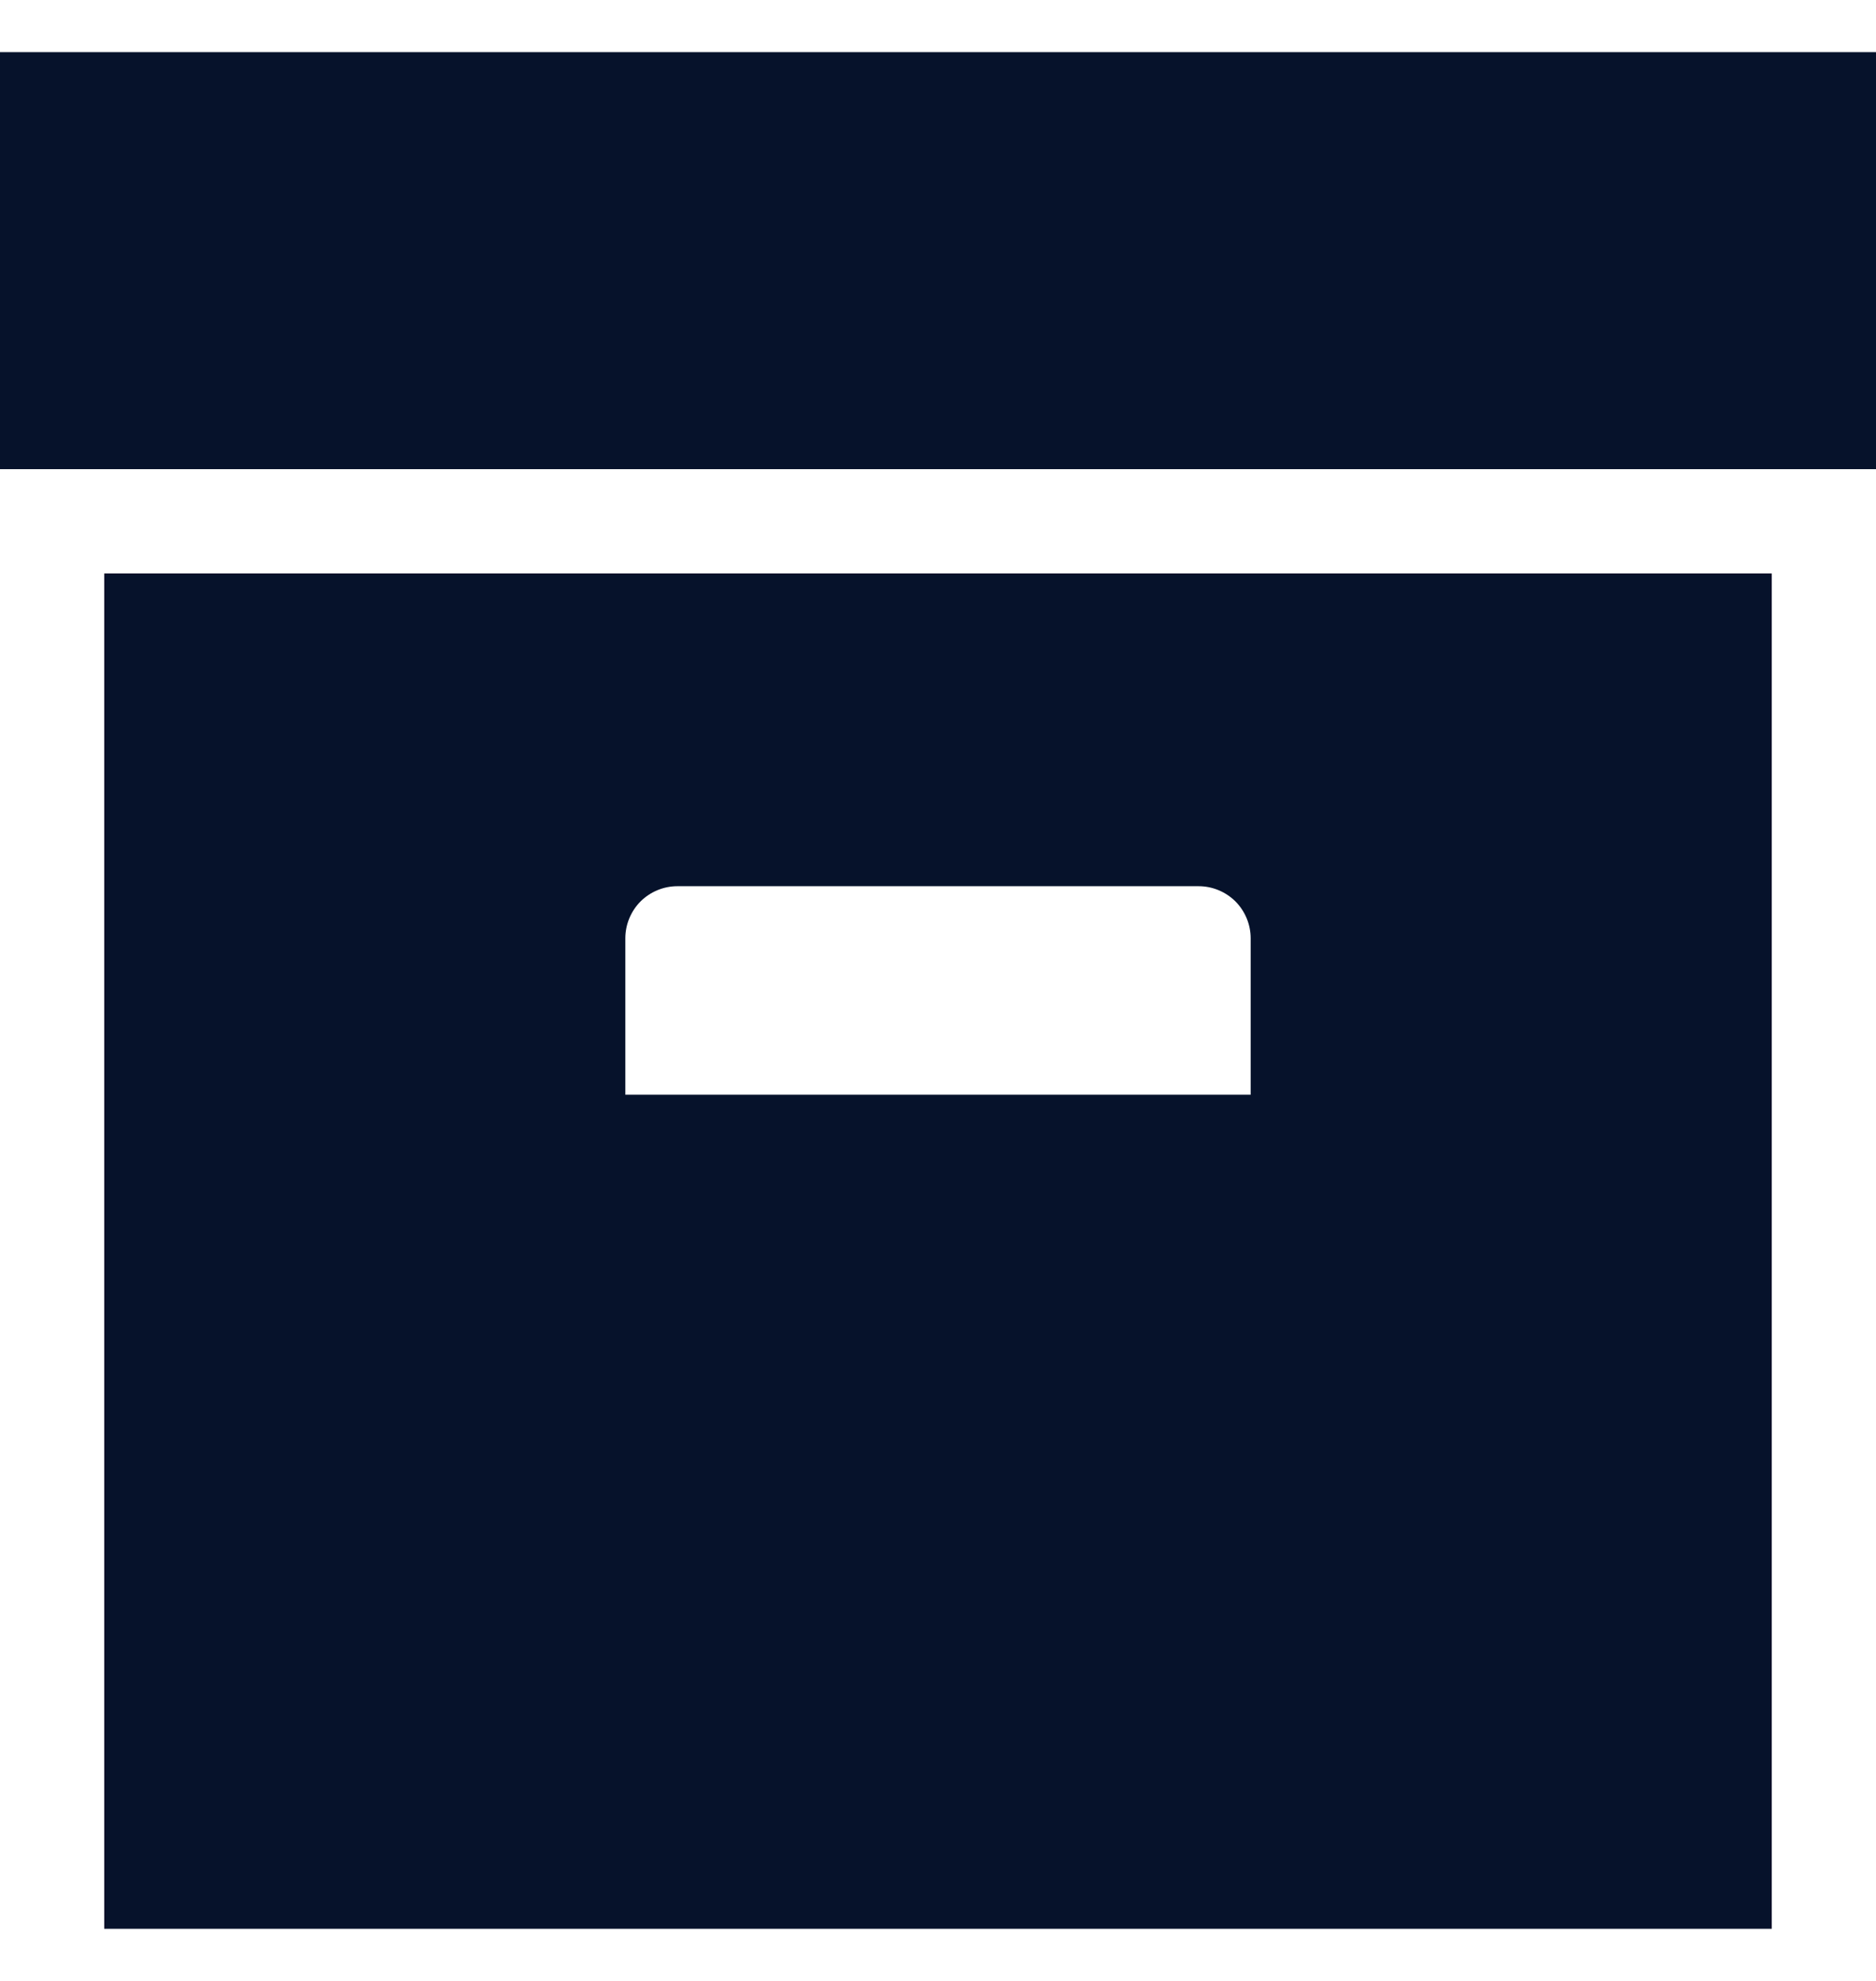<svg width="18" height="19" viewBox="0 0 18 19" fill="none" xmlns="http://www.w3.org/2000/svg">
<path d="M0 0.5H18V4.5H0V0.5ZM1 5.5H17V18.5H1V5.5ZM6.5 8.5C6.367 8.5 6.24 8.553 6.146 8.646C6.053 8.74 6 8.867 6 9V10.5H12V9C12 8.867 11.947 8.74 11.854 8.646C11.76 8.553 11.633 8.5 11.5 8.5H6.5Z" fill="#06122B"/>
</svg>

